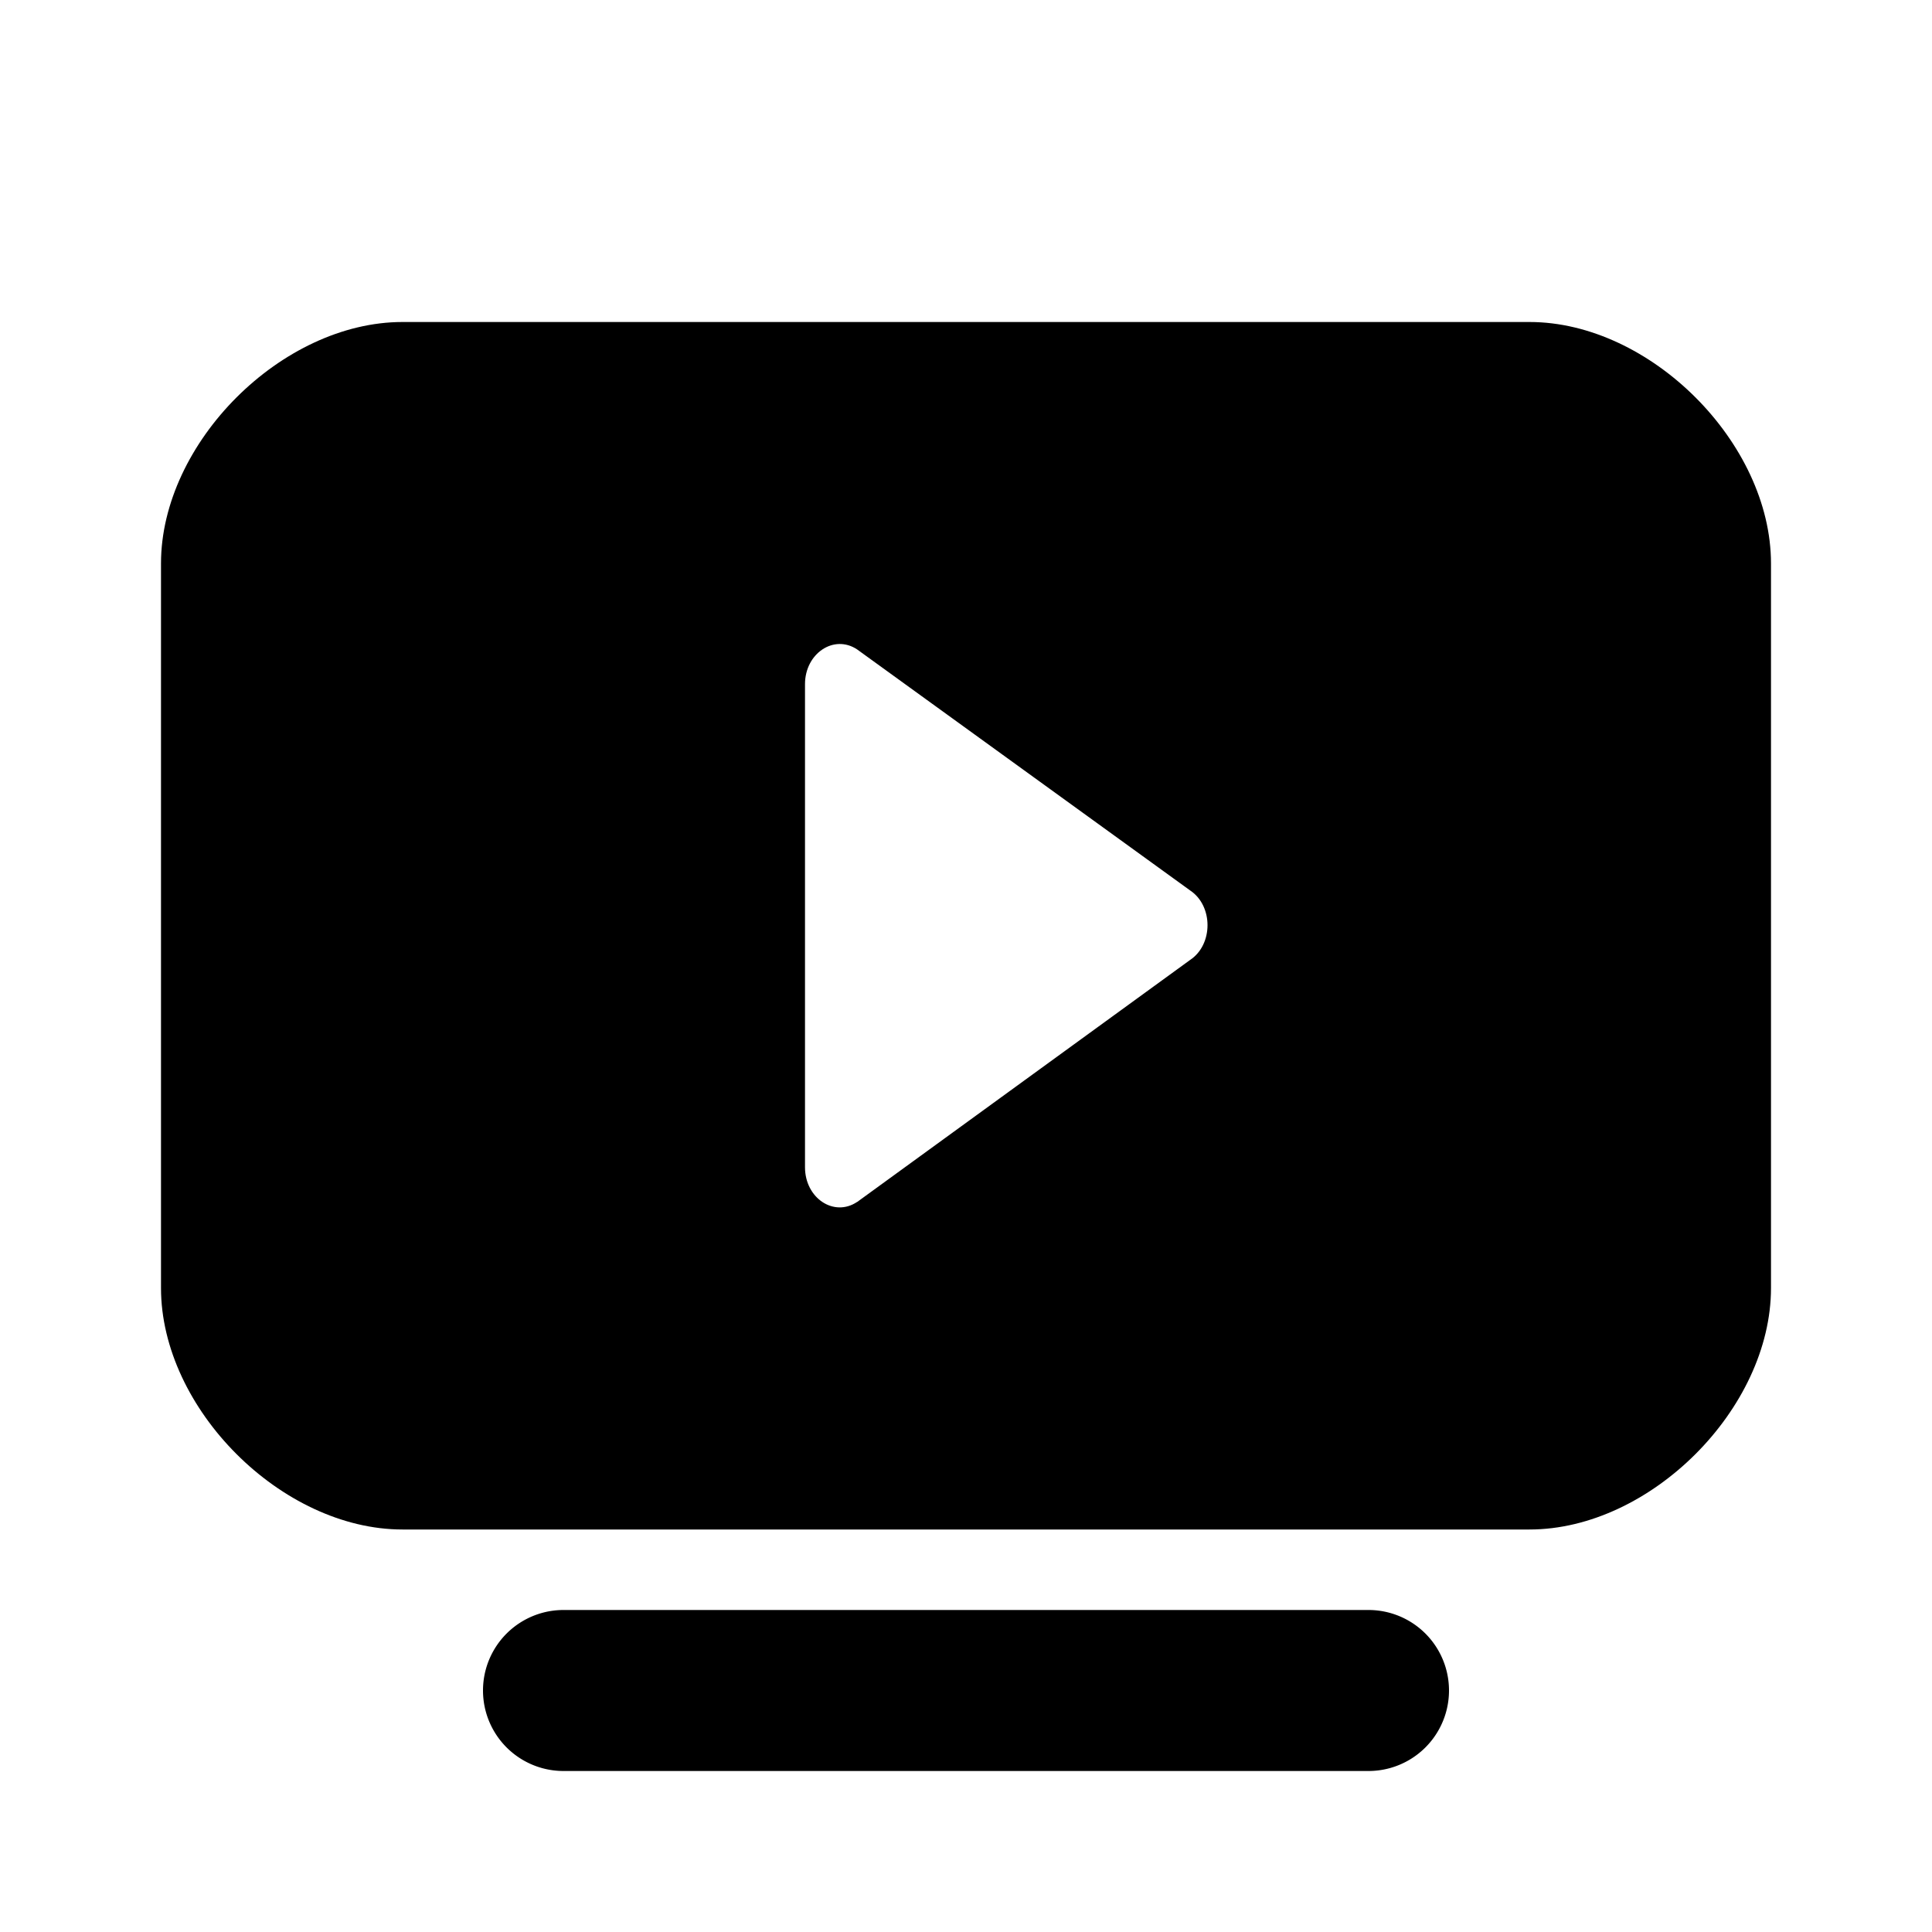 <svg xmlns="http://www.w3.org/2000/svg" viewBox="0 0 24 24"><path fill-rule="evenodd" d="M5 4h14c1.5 0 3 1.5 3 3v9c0 1.5-1.5 3-3 3H5c-1.5 0-3-1.5-3-3V7c0-1.5 1.5-3 3-3zm5.647 10.932l4.138-3.008c.287-.191.287-.671 0-.862l-4.138-2.995c-.288-.191-.647.05-.647.432V14.5c0 .384.36.623.647.431z" clip-rule="evenodd"/><path d="M7 22a1 1 0 1 1 0-2h10a1 1 0 1 1 0 2H7z"/></svg>